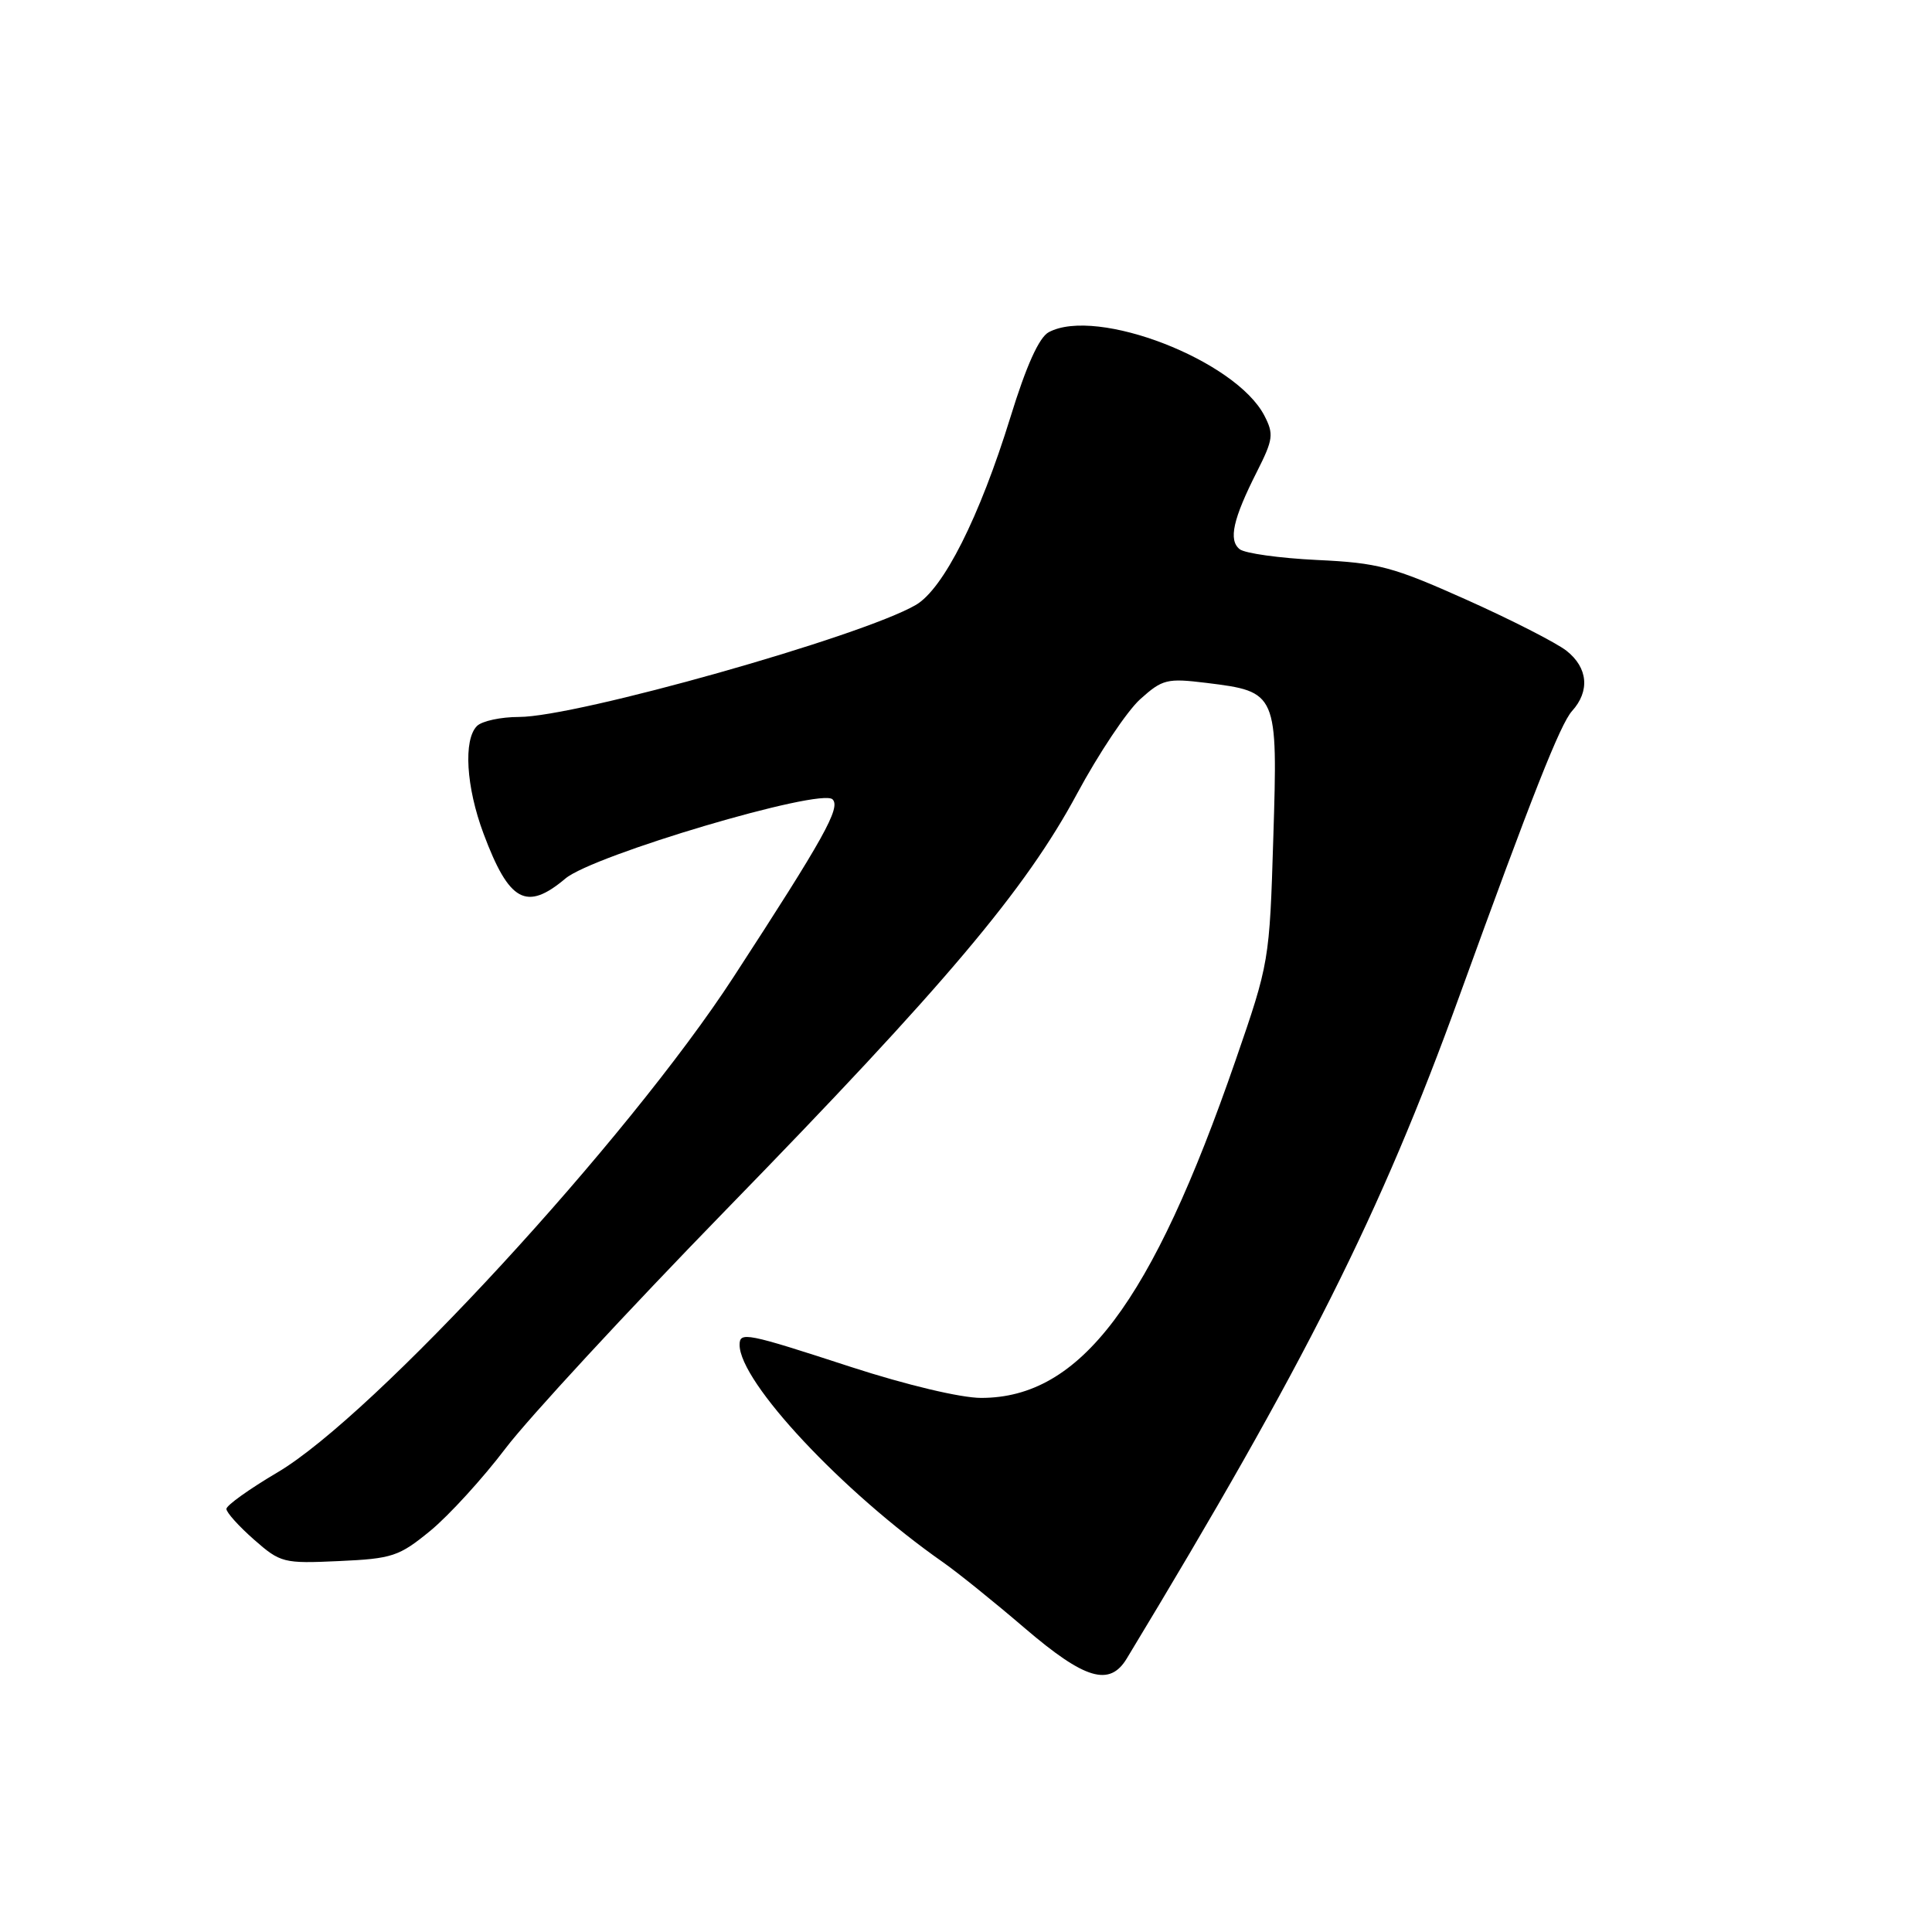 <?xml version="1.0" encoding="UTF-8" standalone="no"?>
<!DOCTYPE svg PUBLIC "-//W3C//DTD SVG 1.1//EN" "http://www.w3.org/Graphics/SVG/1.1/DTD/svg11.dtd" >
<svg xmlns="http://www.w3.org/2000/svg" xmlns:xlink="http://www.w3.org/1999/xlink" version="1.1" viewBox="0 0 256 256">
 <g >
 <path fill="currentColor"
d=" M 149.31 219.75 C 173.08 180.46 182.89 160.92 193.37 132.00 C 203.00 105.43 206.75 95.94 208.30 94.22 C 210.70 91.57 210.41 88.47 207.57 86.23 C 206.23 85.18 200.26 82.13 194.32 79.47 C 184.53 75.09 182.64 74.58 174.50 74.20 C 169.55 73.96 164.94 73.32 164.26 72.77 C 162.75 71.56 163.38 68.77 166.55 62.50 C 168.71 58.23 168.80 57.52 167.54 55.08 C 163.74 47.74 145.33 40.61 138.96 44.02 C 137.68 44.71 135.99 48.45 133.89 55.27 C 129.79 68.54 125.01 78.03 121.35 80.16 C 114.14 84.35 76.40 95.00 68.77 95.00 C 66.37 95.00 63.86 95.54 63.20 96.20 C 61.38 98.02 61.76 104.29 64.07 110.46 C 67.46 119.52 69.74 120.77 74.92 116.41 C 78.60 113.31 108.77 104.37 110.32 105.92 C 111.42 107.02 109.22 110.98 97.19 129.47 C 83.20 150.99 49.47 187.62 36.75 195.11 C 33.04 197.30 30.00 199.47 30.00 199.94 C 30.00 200.41 31.64 202.23 33.65 204.00 C 37.17 207.09 37.55 207.19 44.92 206.85 C 52.00 206.53 52.88 206.23 57.03 202.83 C 59.49 200.80 63.98 195.89 67.00 191.90 C 70.03 187.91 83.17 173.69 96.21 160.30 C 125.24 130.50 135.87 117.90 142.71 105.18 C 145.57 99.86 149.34 94.22 151.08 92.65 C 154.04 89.99 154.63 89.85 159.88 90.49 C 169.26 91.65 169.32 91.78 168.72 111.00 C 168.22 127.38 168.18 127.59 163.72 140.50 C 152.58 172.73 143.15 185.23 130.01 185.23 C 127.31 185.23 120.12 183.52 112.73 181.12 C 98.89 176.61 98.00 176.43 98.00 178.20 C 98.00 183.12 111.63 197.69 125.00 207.04 C 126.92 208.39 131.79 212.31 135.80 215.75 C 143.76 222.56 147.03 223.53 149.31 219.75 Z "/>
</g>
</svg>